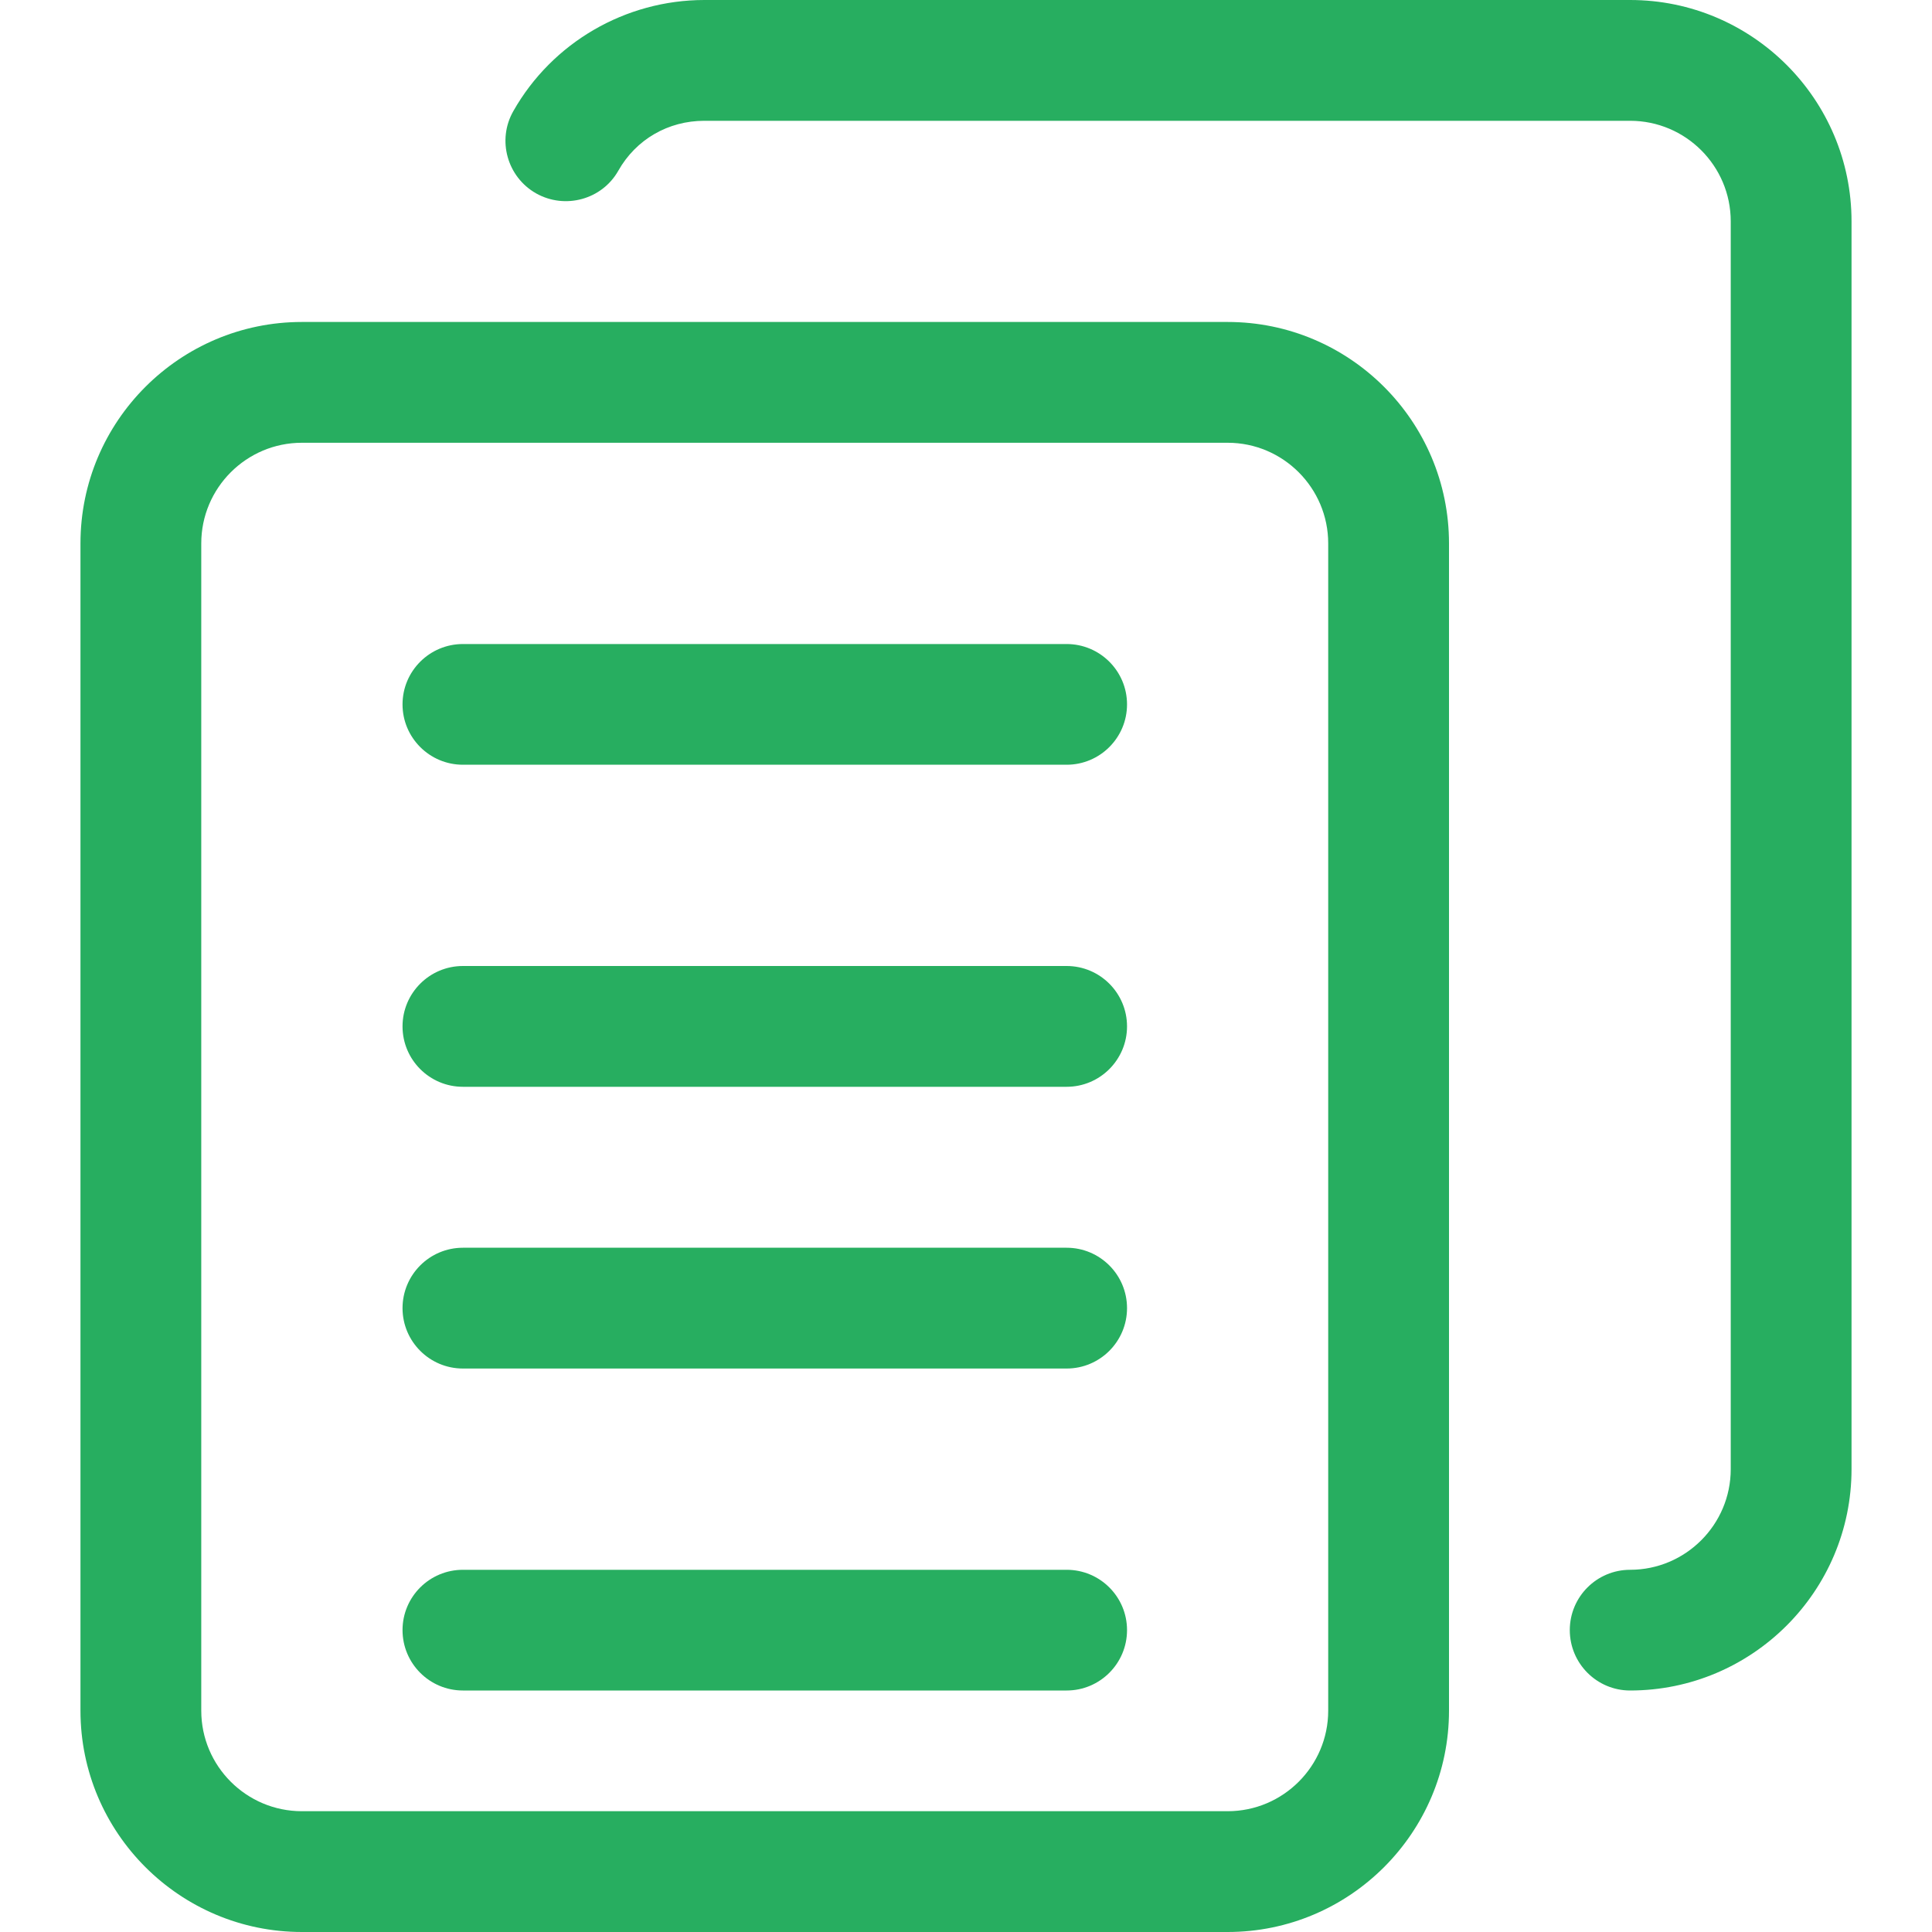<svg width="23" height="23" viewBox="0 0 23 23" fill="none" xmlns="http://www.w3.org/2000/svg">
<g clip-path="url(#clip0)">
<path d="M5.511 16.292H12.698C13.095 16.292 13.417 15.97 13.417 15.573C13.417 15.176 13.095 14.854 12.698 14.854H5.511C5.114 14.854 4.792 15.176 4.792 15.573C4.792 15.97 5.114 16.292 5.511 16.292Z" fill="#27AE60"/>
<path d="M5.511 20.125H12.698C13.095 20.125 13.417 19.803 13.417 19.406C13.417 19.009 13.095 18.688 12.698 18.688H5.511C5.114 18.688 4.792 19.009 4.792 19.406C4.792 19.803 5.114 20.125 5.511 20.125Z" fill="#27AE60"/>
<path d="M5.511 12.938H12.698C13.095 12.938 13.417 12.616 13.417 12.219C13.417 11.822 13.095 11.5 12.698 11.5H5.511C5.114 11.5 4.792 11.822 4.792 12.219C4.792 12.616 5.114 12.938 5.511 12.938Z" fill="#27AE60"/>
<path d="M5.511 9.104H12.698C13.095 9.104 13.417 8.782 13.417 8.385C13.417 7.989 13.095 7.667 12.698 7.667H5.511C5.114 7.667 4.792 7.989 4.792 8.385C4.792 8.782 5.114 9.104 5.511 9.104Z" fill="#27AE60"/>
<path d="M19.406 20.125C20.86 20.125 22.042 18.943 22.042 17.49V2.635C22.042 1.182 20.86 0 19.406 0H8.386C7.446 0 6.574 0.506 6.111 1.323C5.915 1.667 6.037 2.106 6.382 2.302C6.727 2.496 7.167 2.376 7.361 2.032C7.572 1.659 7.955 1.438 8.385 1.438H19.406C20.067 1.438 20.604 1.975 20.604 2.635V17.49C20.604 18.15 20.067 18.688 19.406 18.688C19.01 18.688 18.688 19.009 18.688 19.406C18.688 19.803 19.01 20.125 19.406 20.125Z" fill="#27AE60"/>
<path d="M3.594 23H14.615C16.068 23 17.25 21.818 17.25 20.365V6.469C17.25 5.015 16.068 3.833 14.615 3.833H3.594C2.14 3.833 0.958 5.015 0.958 6.469V20.365C0.958 21.818 2.14 23 3.594 23ZM14.615 5.271C15.275 5.271 15.812 5.809 15.812 6.469V20.365C15.812 21.025 15.275 21.562 14.615 21.562H3.594C2.933 21.562 2.396 21.025 2.396 20.365V6.469C2.396 5.809 2.933 5.271 3.594 5.271H14.615Z" fill="#27AE60"/>
</g>
<defs>
<clipPath id="clip0">
<rect width="23" height="23" fill="white" transform="matrix(-1 0 0 1 23 0)"/>
</clipPath>
</defs>
</svg>
